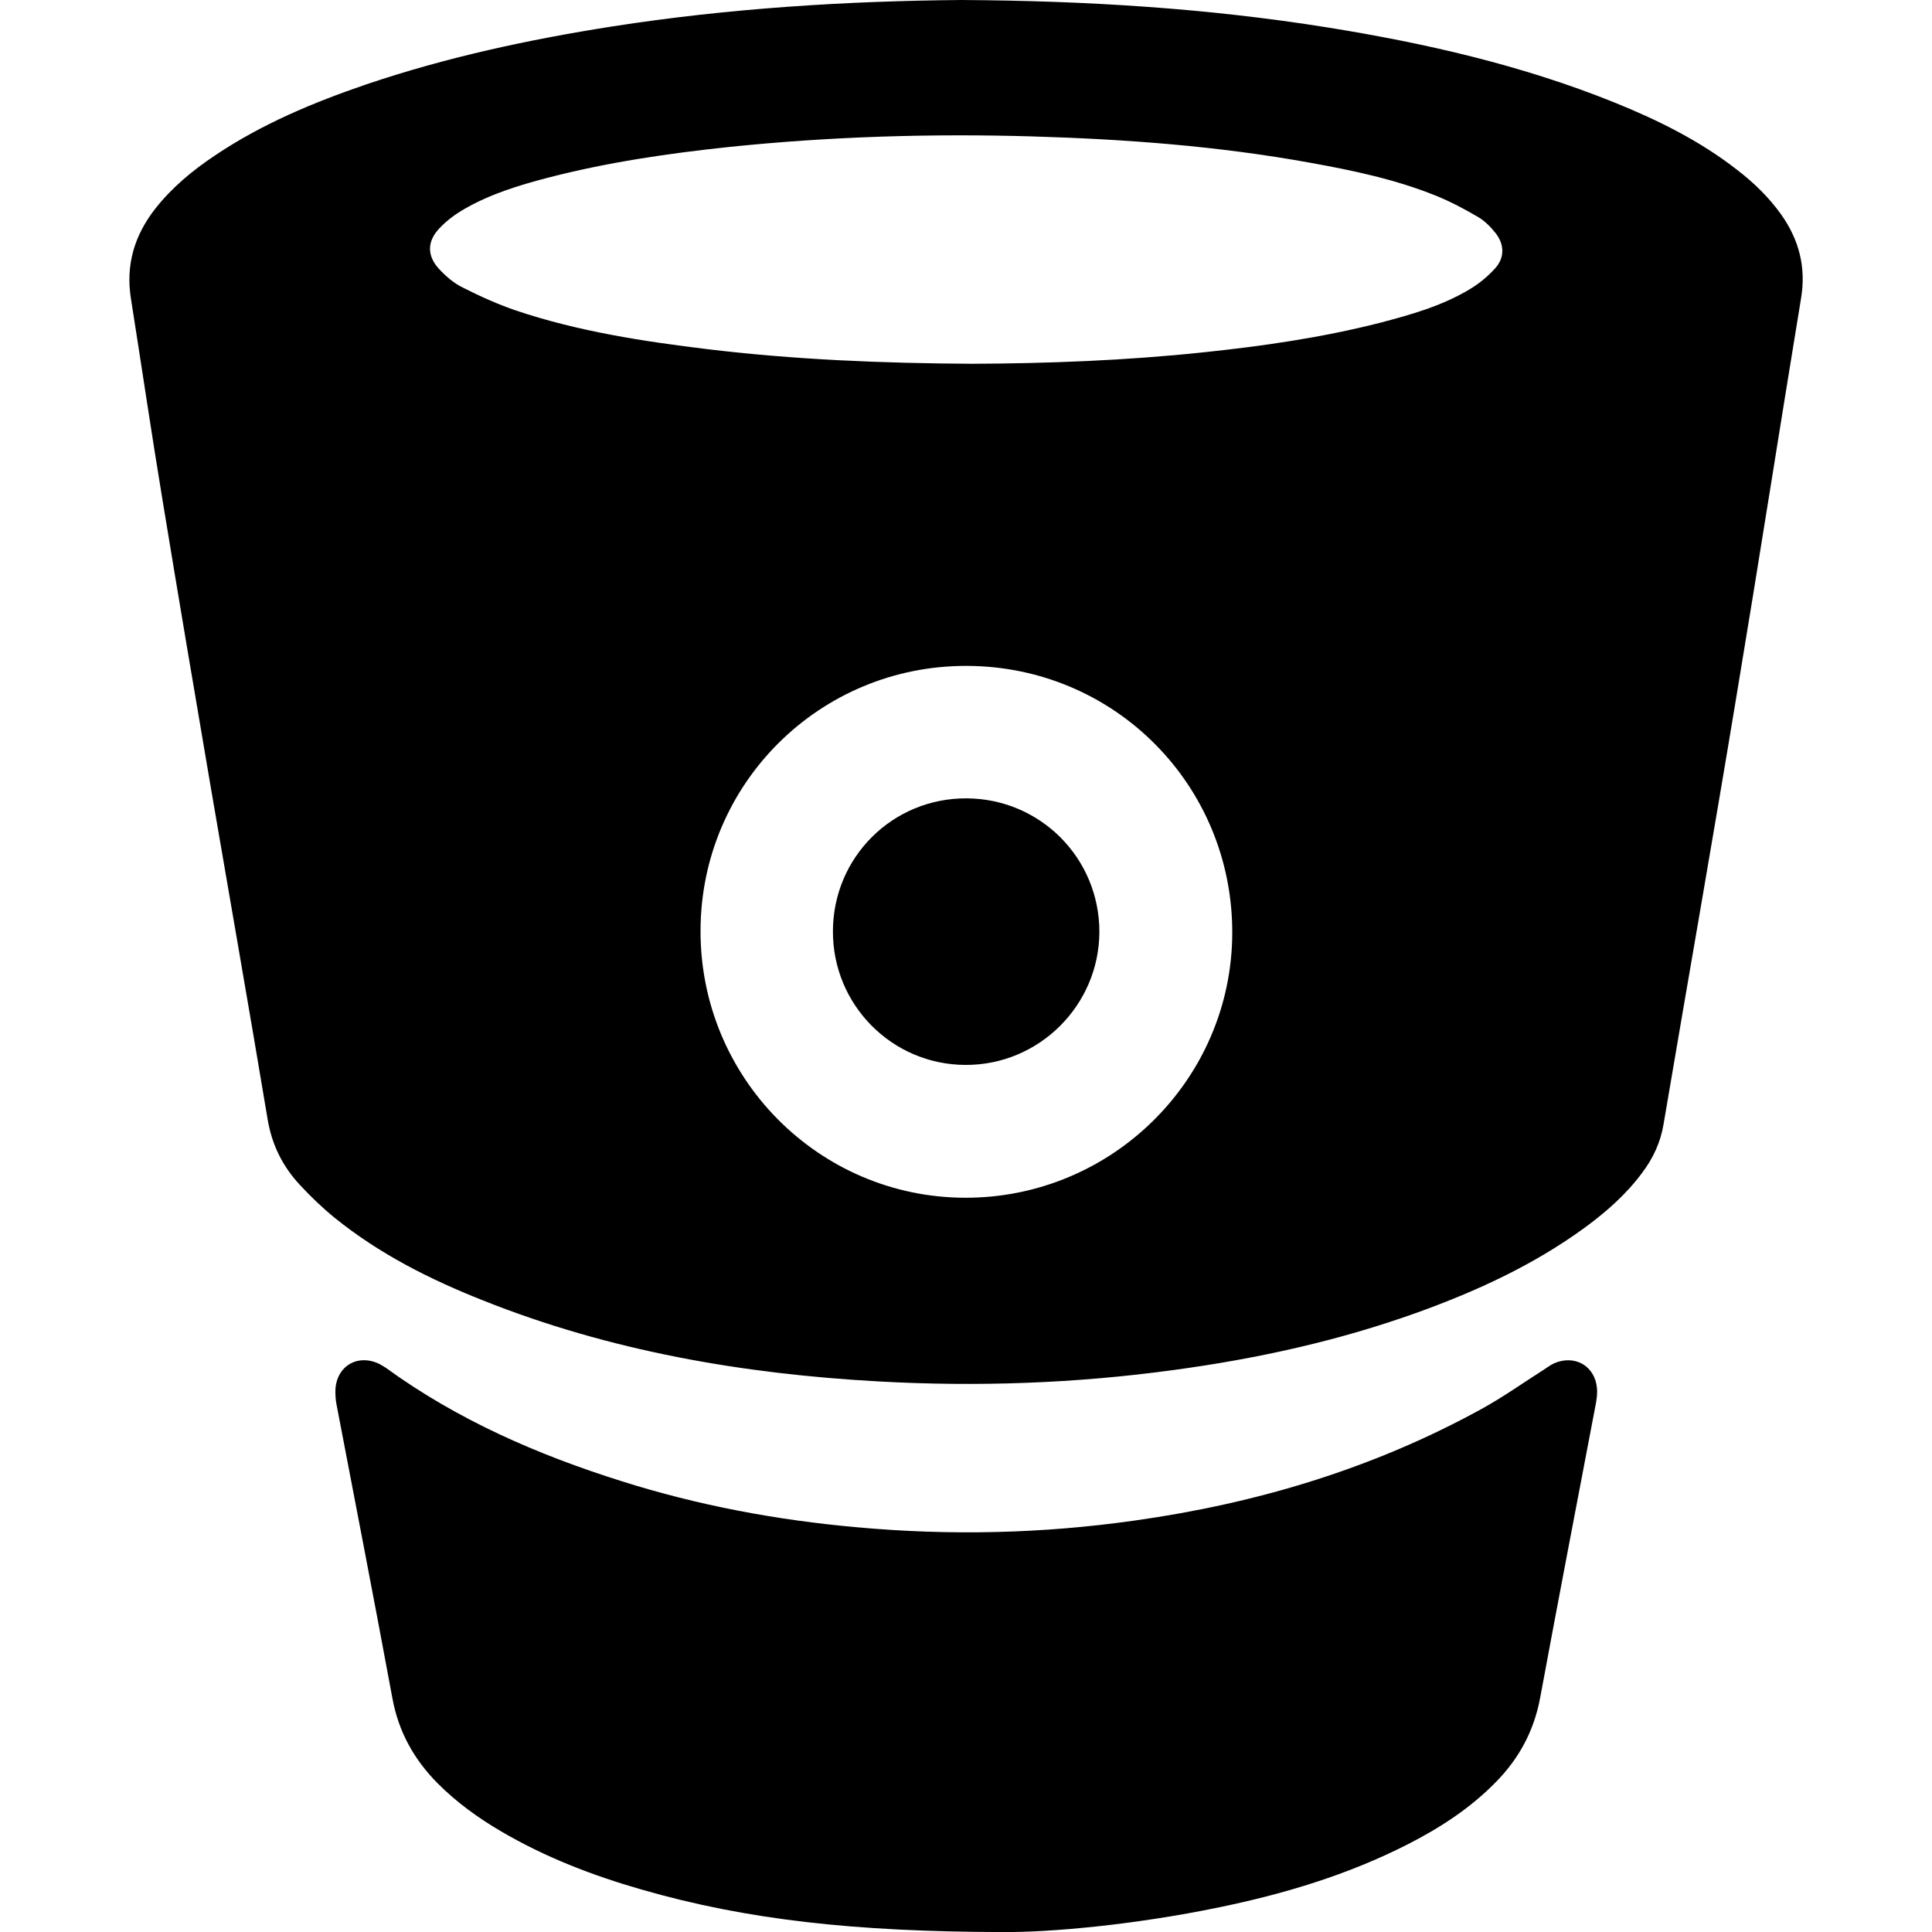 <?xml version="1.0" encoding="iso-8859-1"?>
<!-- Generator: Adobe Illustrator 16.0.0, SVG Export Plug-In . SVG Version: 6.00 Build 0)  -->
<!DOCTYPE svg PUBLIC "-//W3C//DTD SVG 1.1//EN" "http://www.w3.org/Graphics/SVG/1.1/DTD/svg11.dtd">
<svg version="1.1" id="Capa_1" xmlns="http://www.w3.org/2000/svg" xmlns:xlink="http://www.w3.org/1999/xlink" x="0px" y="0px"
	 width="31.68px" height="31.681px" viewBox="0 0 31.68 31.681" style="enable-background:new 0 0 31.68 31.681;"
	 xml:space="preserve">
<g>
	<path d="M29.208,3.519c-0.203-0.285-0.451-0.525-0.729-0.738c-0.61-0.475-1.297-0.814-2.01-1.102
		c-1.516-0.611-3.097-0.971-4.701-1.229C19.81,0.137,17.836,0.012,15.762,0c-1.854,0.016-3.797,0.133-5.725,0.434
		C8.668,0.649,7.316,0.94,6.002,1.385c-0.869,0.297-1.71,0.649-2.477,1.164C3.16,2.793,2.824,3.07,2.549,3.418
		C2.205,3.856,2.058,4.344,2.147,4.897C2.32,5.989,2.48,7.082,2.66,8.169c0.264,1.611,0.537,3.222,0.811,4.828
		c0.306,1.787,0.62,3.573,0.918,5.36c0.07,0.416,0.246,0.769,0.526,1.07c0.179,0.193,0.37,0.377,0.574,0.543
		c0.73,0.59,1.562,1.01,2.432,1.354c2.082,0.83,4.259,1.205,6.485,1.328c1.616,0.09,3.23,0.033,4.838-0.187
		c1.369-0.185,2.709-0.479,4.011-0.948c0.965-0.349,1.891-0.775,2.725-1.382c0.355-0.26,0.683-0.547,0.945-0.901
		c0.181-0.238,0.305-0.504,0.354-0.805c0.397-2.341,0.809-4.679,1.196-7.021c0.362-2.172,0.701-4.346,1.058-6.518
		C29.617,4.388,29.502,3.935,29.208,3.519z M15.82,19.64c-2.4-0.008-4.341-1.971-4.333-4.383c0.006-2.41,1.958-4.347,4.369-4.338
		c2.425,0.008,4.359,1.961,4.35,4.387C20.195,17.704,18.227,19.648,15.82,19.64z M24.522,4.394
		c-0.124,0.139-0.274,0.262-0.436,0.357c-0.45,0.268-0.951,0.409-1.454,0.541c-0.952,0.243-1.923,0.383-2.896,0.485
		c-1.281,0.136-2.565,0.183-3.791,0.188c-1.49-0.008-2.914-0.068-4.332-0.238c-1.064-0.129-2.124-0.291-3.146-0.633
		C8.164,4.99,7.869,4.858,7.584,4.713C7.438,4.641,7.309,4.528,7.198,4.409c-0.197-0.215-0.196-0.45,0.005-0.663
		C7.32,3.621,7.463,3.514,7.61,3.43C8.034,3.184,8.5,3.041,8.969,2.918c0.983-0.256,1.985-0.402,2.994-0.509
		c1.652-0.17,3.308-0.221,4.967-0.172c1.524,0.045,3.045,0.158,4.55,0.431c0.706,0.127,1.407,0.274,2.075,0.545
		c0.236,0.096,0.463,0.217,0.683,0.346c0.109,0.064,0.208,0.164,0.288,0.266C24.668,4.007,24.674,4.222,24.522,4.394z
		 M26.186,22.761c0.009,0.088-0.004,0.183-0.021,0.271c-0.305,1.604-0.614,3.205-0.911,4.811c-0.101,0.539-0.344,0.99-0.724,1.377
		c-0.422,0.432-0.918,0.752-1.448,1.023c-0.979,0.498-2.018,0.811-3.085,1.031c-1.377,0.286-2.771,0.414-3.563,0.407
		c-2.41-0.006-4.184-0.198-5.917-0.698c-0.802-0.23-1.577-0.529-2.3-0.953c-0.379-0.222-0.732-0.478-1.042-0.789
		c-0.388-0.392-0.64-0.846-0.741-1.396c-0.296-1.604-0.609-3.207-0.915-4.81c-0.016-0.081-0.021-0.163-0.019-0.245
		c0.019-0.394,0.37-0.597,0.724-0.423c0.036,0.021,0.072,0.041,0.105,0.063c1.174,0.853,2.484,1.423,3.858,1.856
		c1.262,0.4,2.556,0.641,3.873,0.758c1.52,0.138,3.031,0.104,4.54-0.11c2-0.28,3.91-0.851,5.687-1.827
		c0.354-0.194,0.686-0.43,1.025-0.646c0.056-0.035,0.108-0.076,0.167-0.104C25.819,22.206,26.153,22.395,26.186,22.761z
		 M18.027,15.284c-0.005,1.203-0.992,2.184-2.197,2.178c-1.205-0.004-2.178-0.987-2.172-2.196c0.004-1.212,0.98-2.181,2.192-2.175
		C17.059,13.097,18.03,14.073,18.027,15.284z"/>
</g>
<g>
</g>
<g>
</g>
<g>
</g>
<g>
</g>
<g>
</g>
<g>
</g>
<g>
</g>
<g>
</g>
<g>
</g>
<g>
</g>
<g>
</g>
<g>
</g>
<g>
</g>
<g>
</g>
<g>
</g>
</svg>
